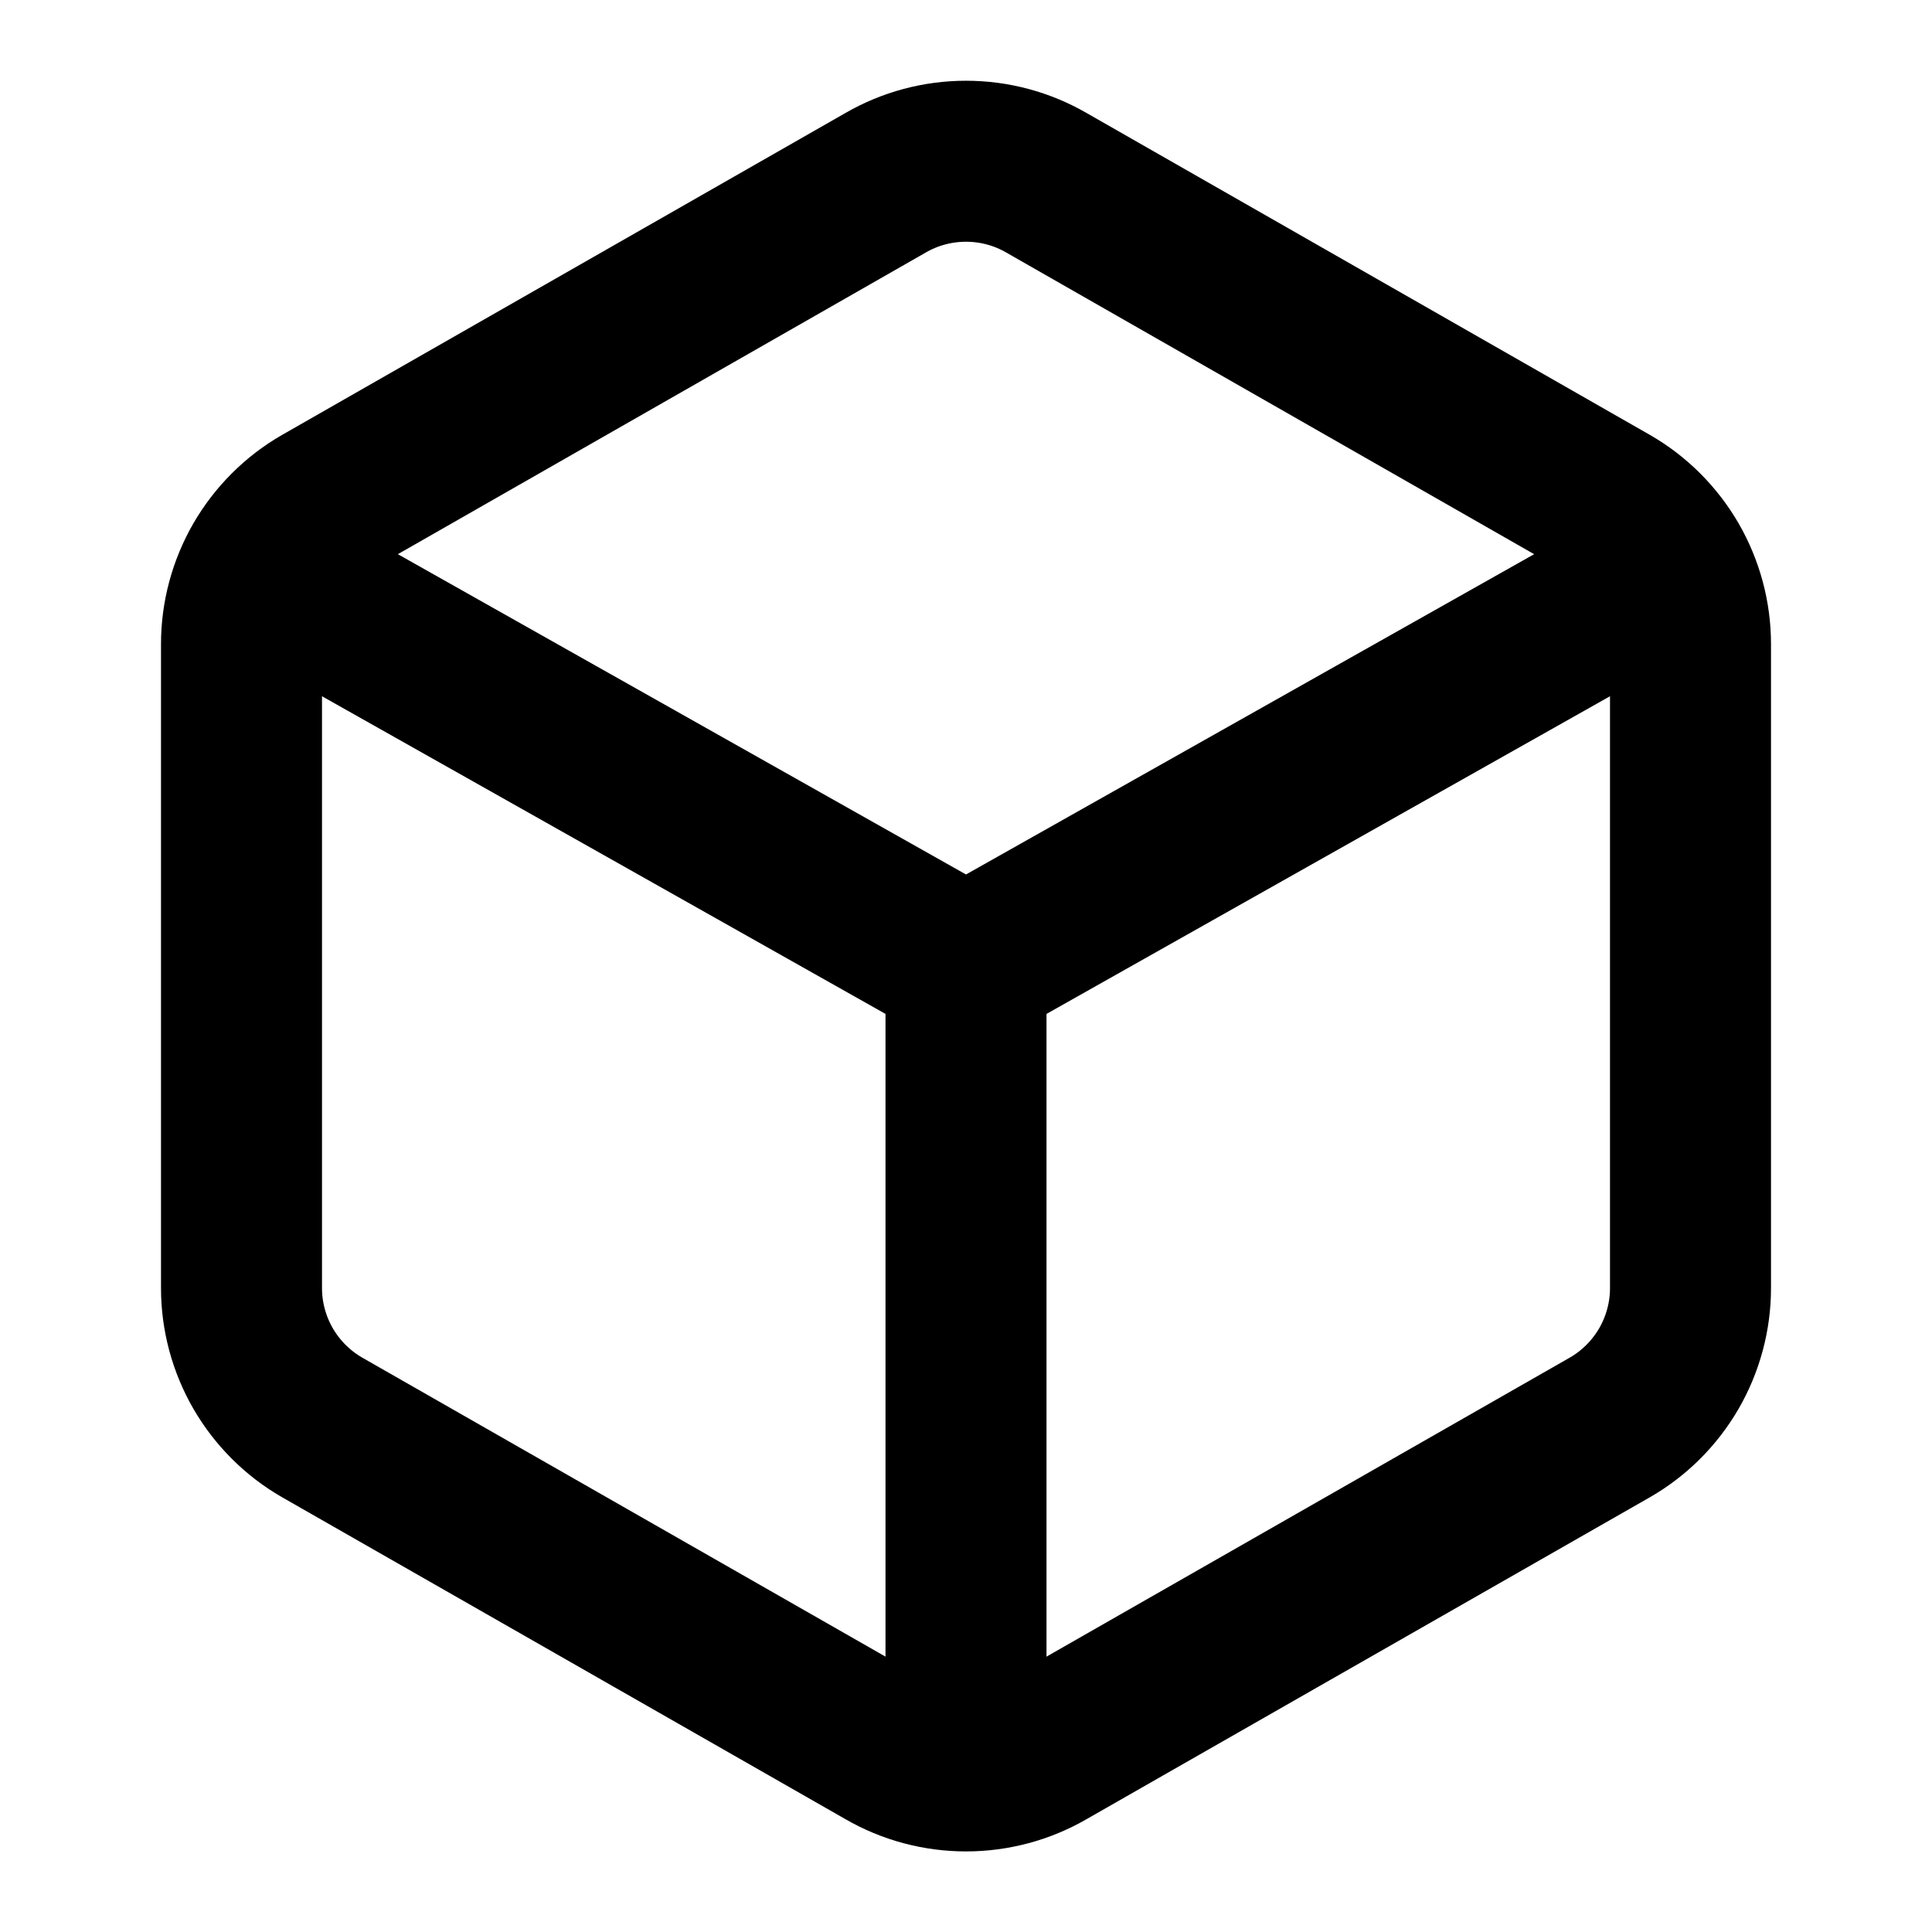 <svg width="24" height="24" viewBox="0 0 24 24" fill="none" xmlns="http://www.w3.org/2000/svg">
<path d="M21 16.001V8.001C21 7.65 20.907 7.306 20.732 7.002C20.556 6.699 20.304 6.446 20 6.271L13 2.271C12.696 2.095 12.351 2.003 12 2.003C11.649 2.003 11.304 2.095 11 2.271L4 6.271C3.696 6.446 3.444 6.699 3.268 7.002C3.093 7.306 3 7.65 3 8.001V16.001C3 16.352 3.093 16.696 3.268 17C3.444 17.303 3.696 17.556 4 17.731L11 21.731C11.304 21.907 11.649 21.999 12 21.999C12.351 21.999 12.696 21.907 13 21.731L20 17.731C20.304 17.556 20.556 17.303 20.732 17C20.907 16.696 21 16.352 21 16.001Z" stroke="currentColor" stroke-width="2" stroke-linecap="round" stroke-linejoin="round"/>
<path d="M4 7.501L12 12.011L20 7.501" stroke="currentColor" stroke-width="2" stroke-linecap="round" stroke-linejoin="round"/>
<path d="M12 21.001V12.501" stroke="currentColor" stroke-width="2" stroke-linecap="round" stroke-linejoin="round"/>
</svg>
